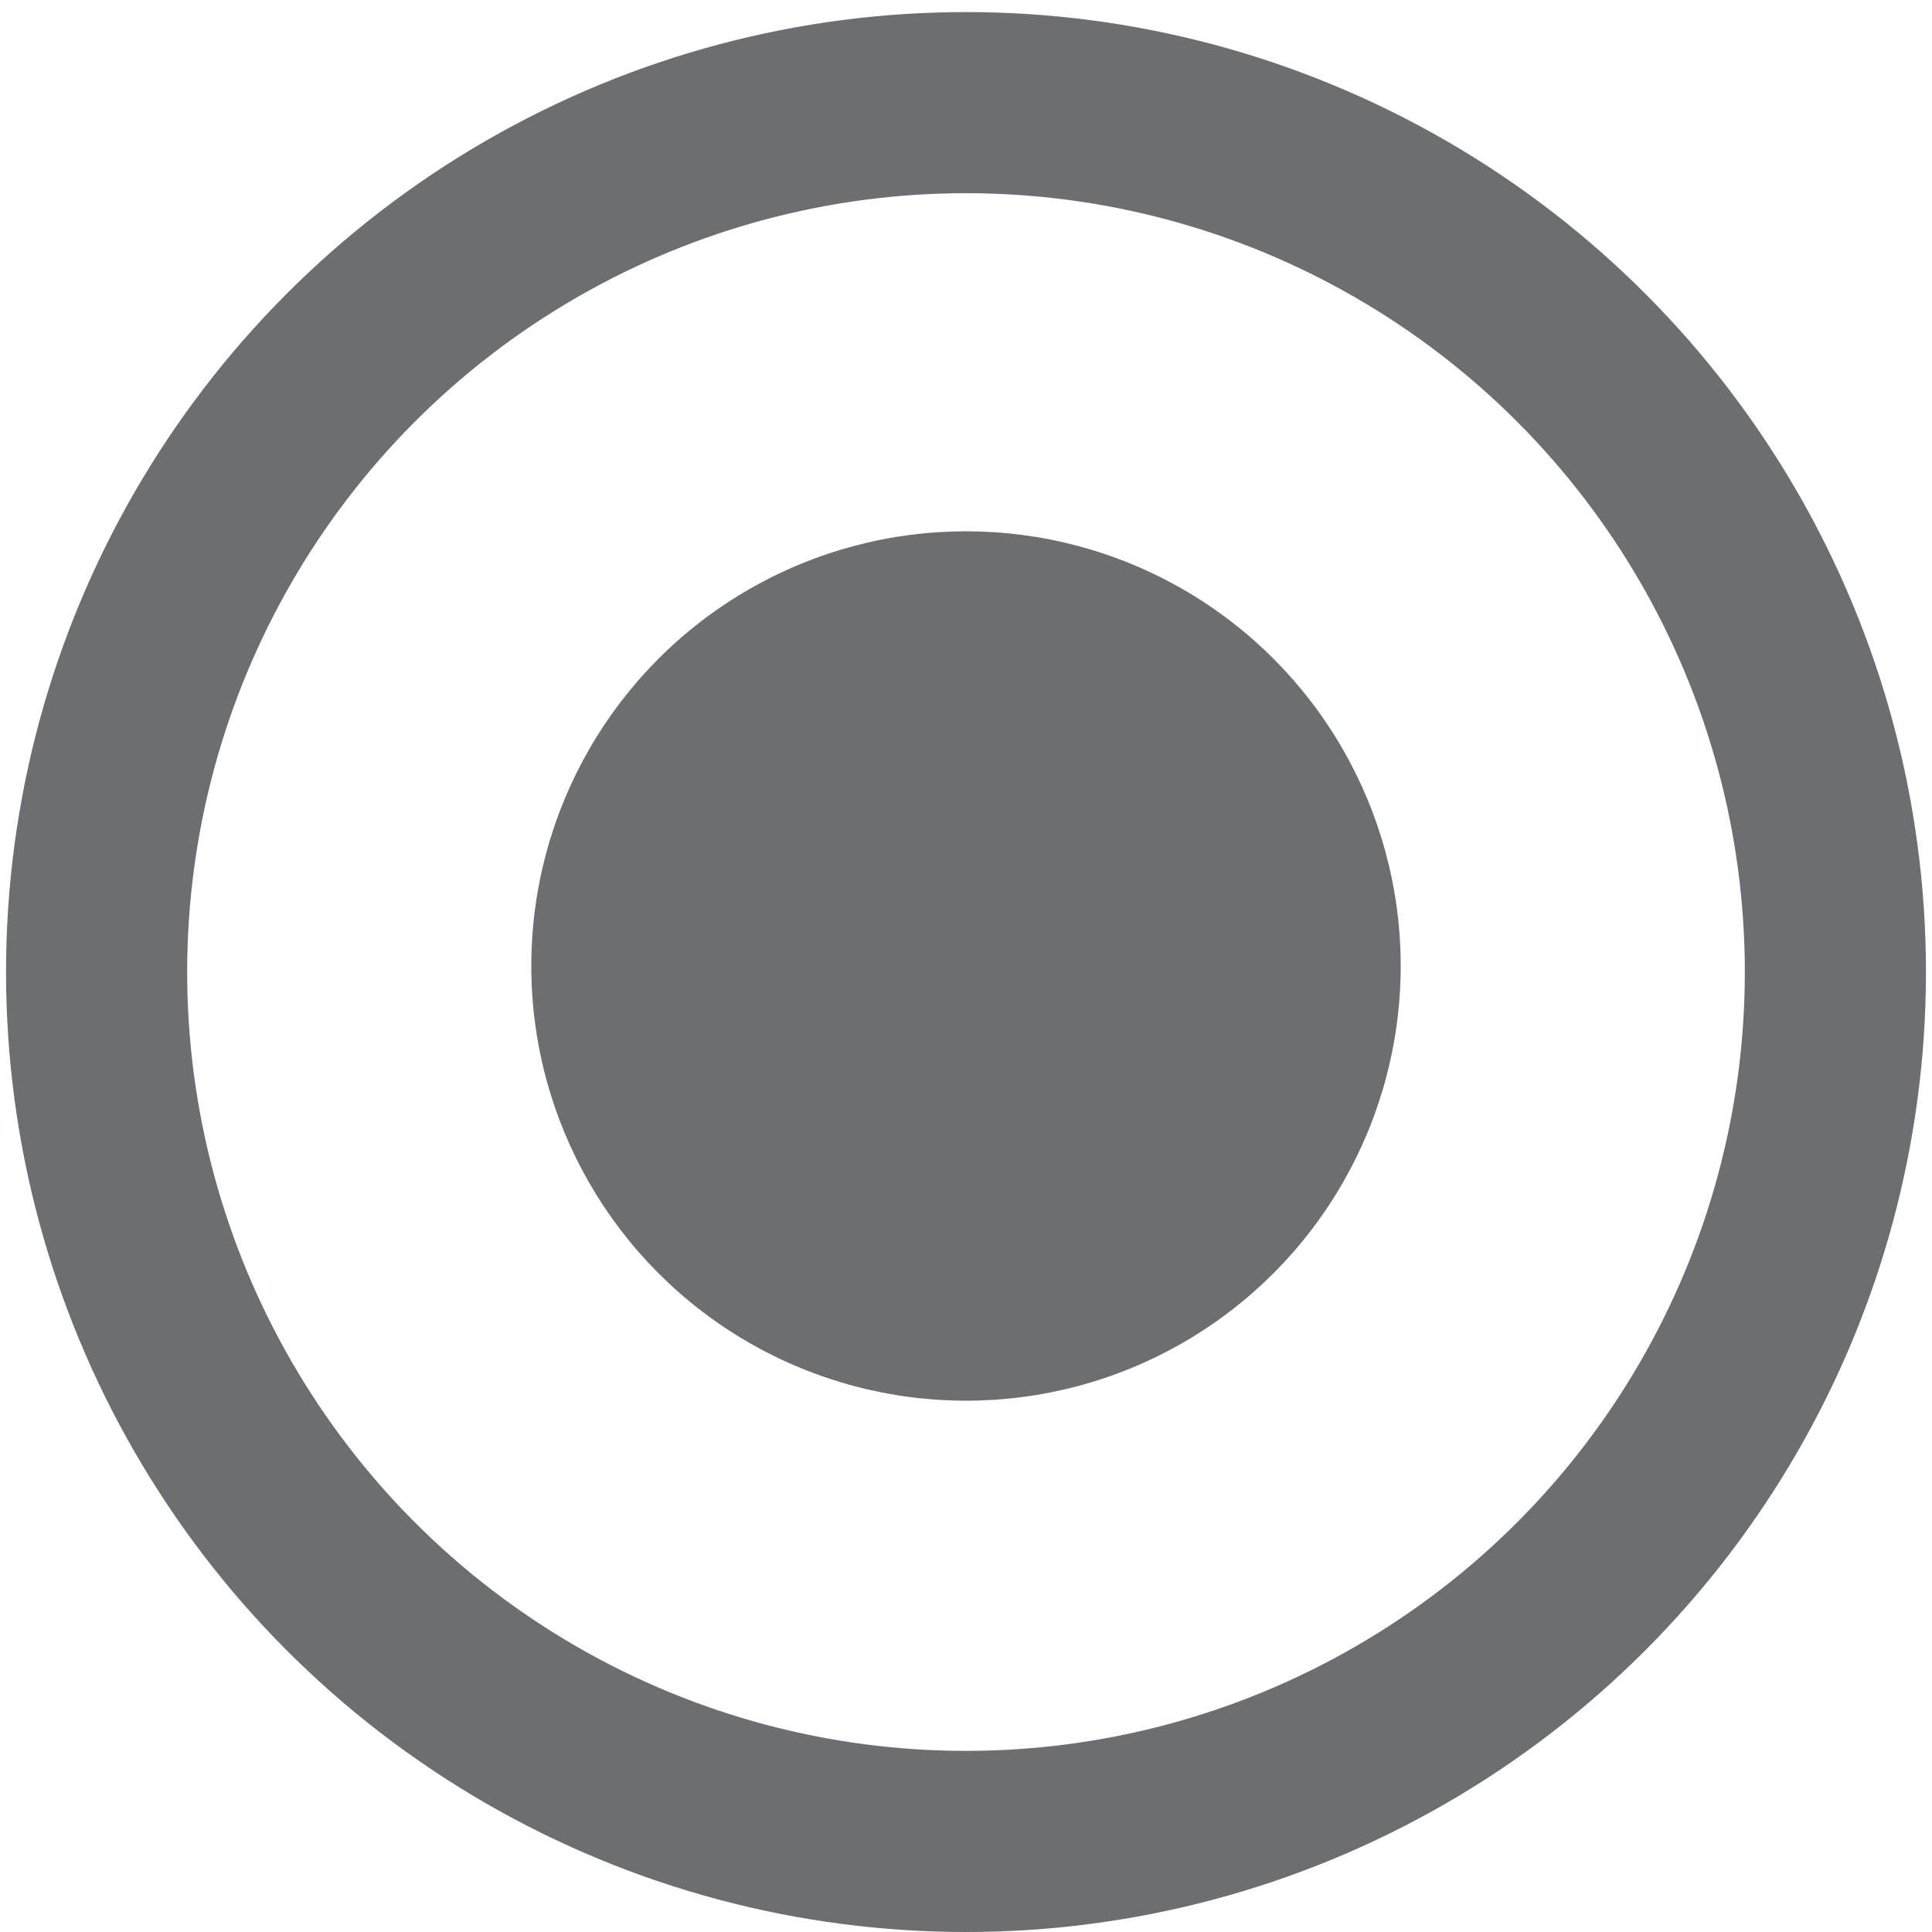 <?xml version="1.0" encoding="utf-8"?>
<!-- Generator: Adobe Illustrator 24.1.3, SVG Export Plug-In . SVG Version: 6.00 Build 0)  -->
<svg version="1.1" id="Layer_1" xmlns="http://www.w3.org/2000/svg" xmlns:xlink="http://www.w3.org/1999/xlink" x="0px" y="0px"
	 viewBox="0 0 32 32" style="enable-background:new 0 0 32 32;" xml:space="preserve">
<style type="text/css">
	.st0{fill:none;stroke:#6D6E71;stroke-width:3;stroke-miterlimit:10;}
	.st1{fill:#6D6E71;}
</style>
<g>
	<circle class="st0" cx="16" cy="16.1" r="14.4"/>
	<circle class="st1" cx="16" cy="16" r="7.2"/>
</g>
</svg>
